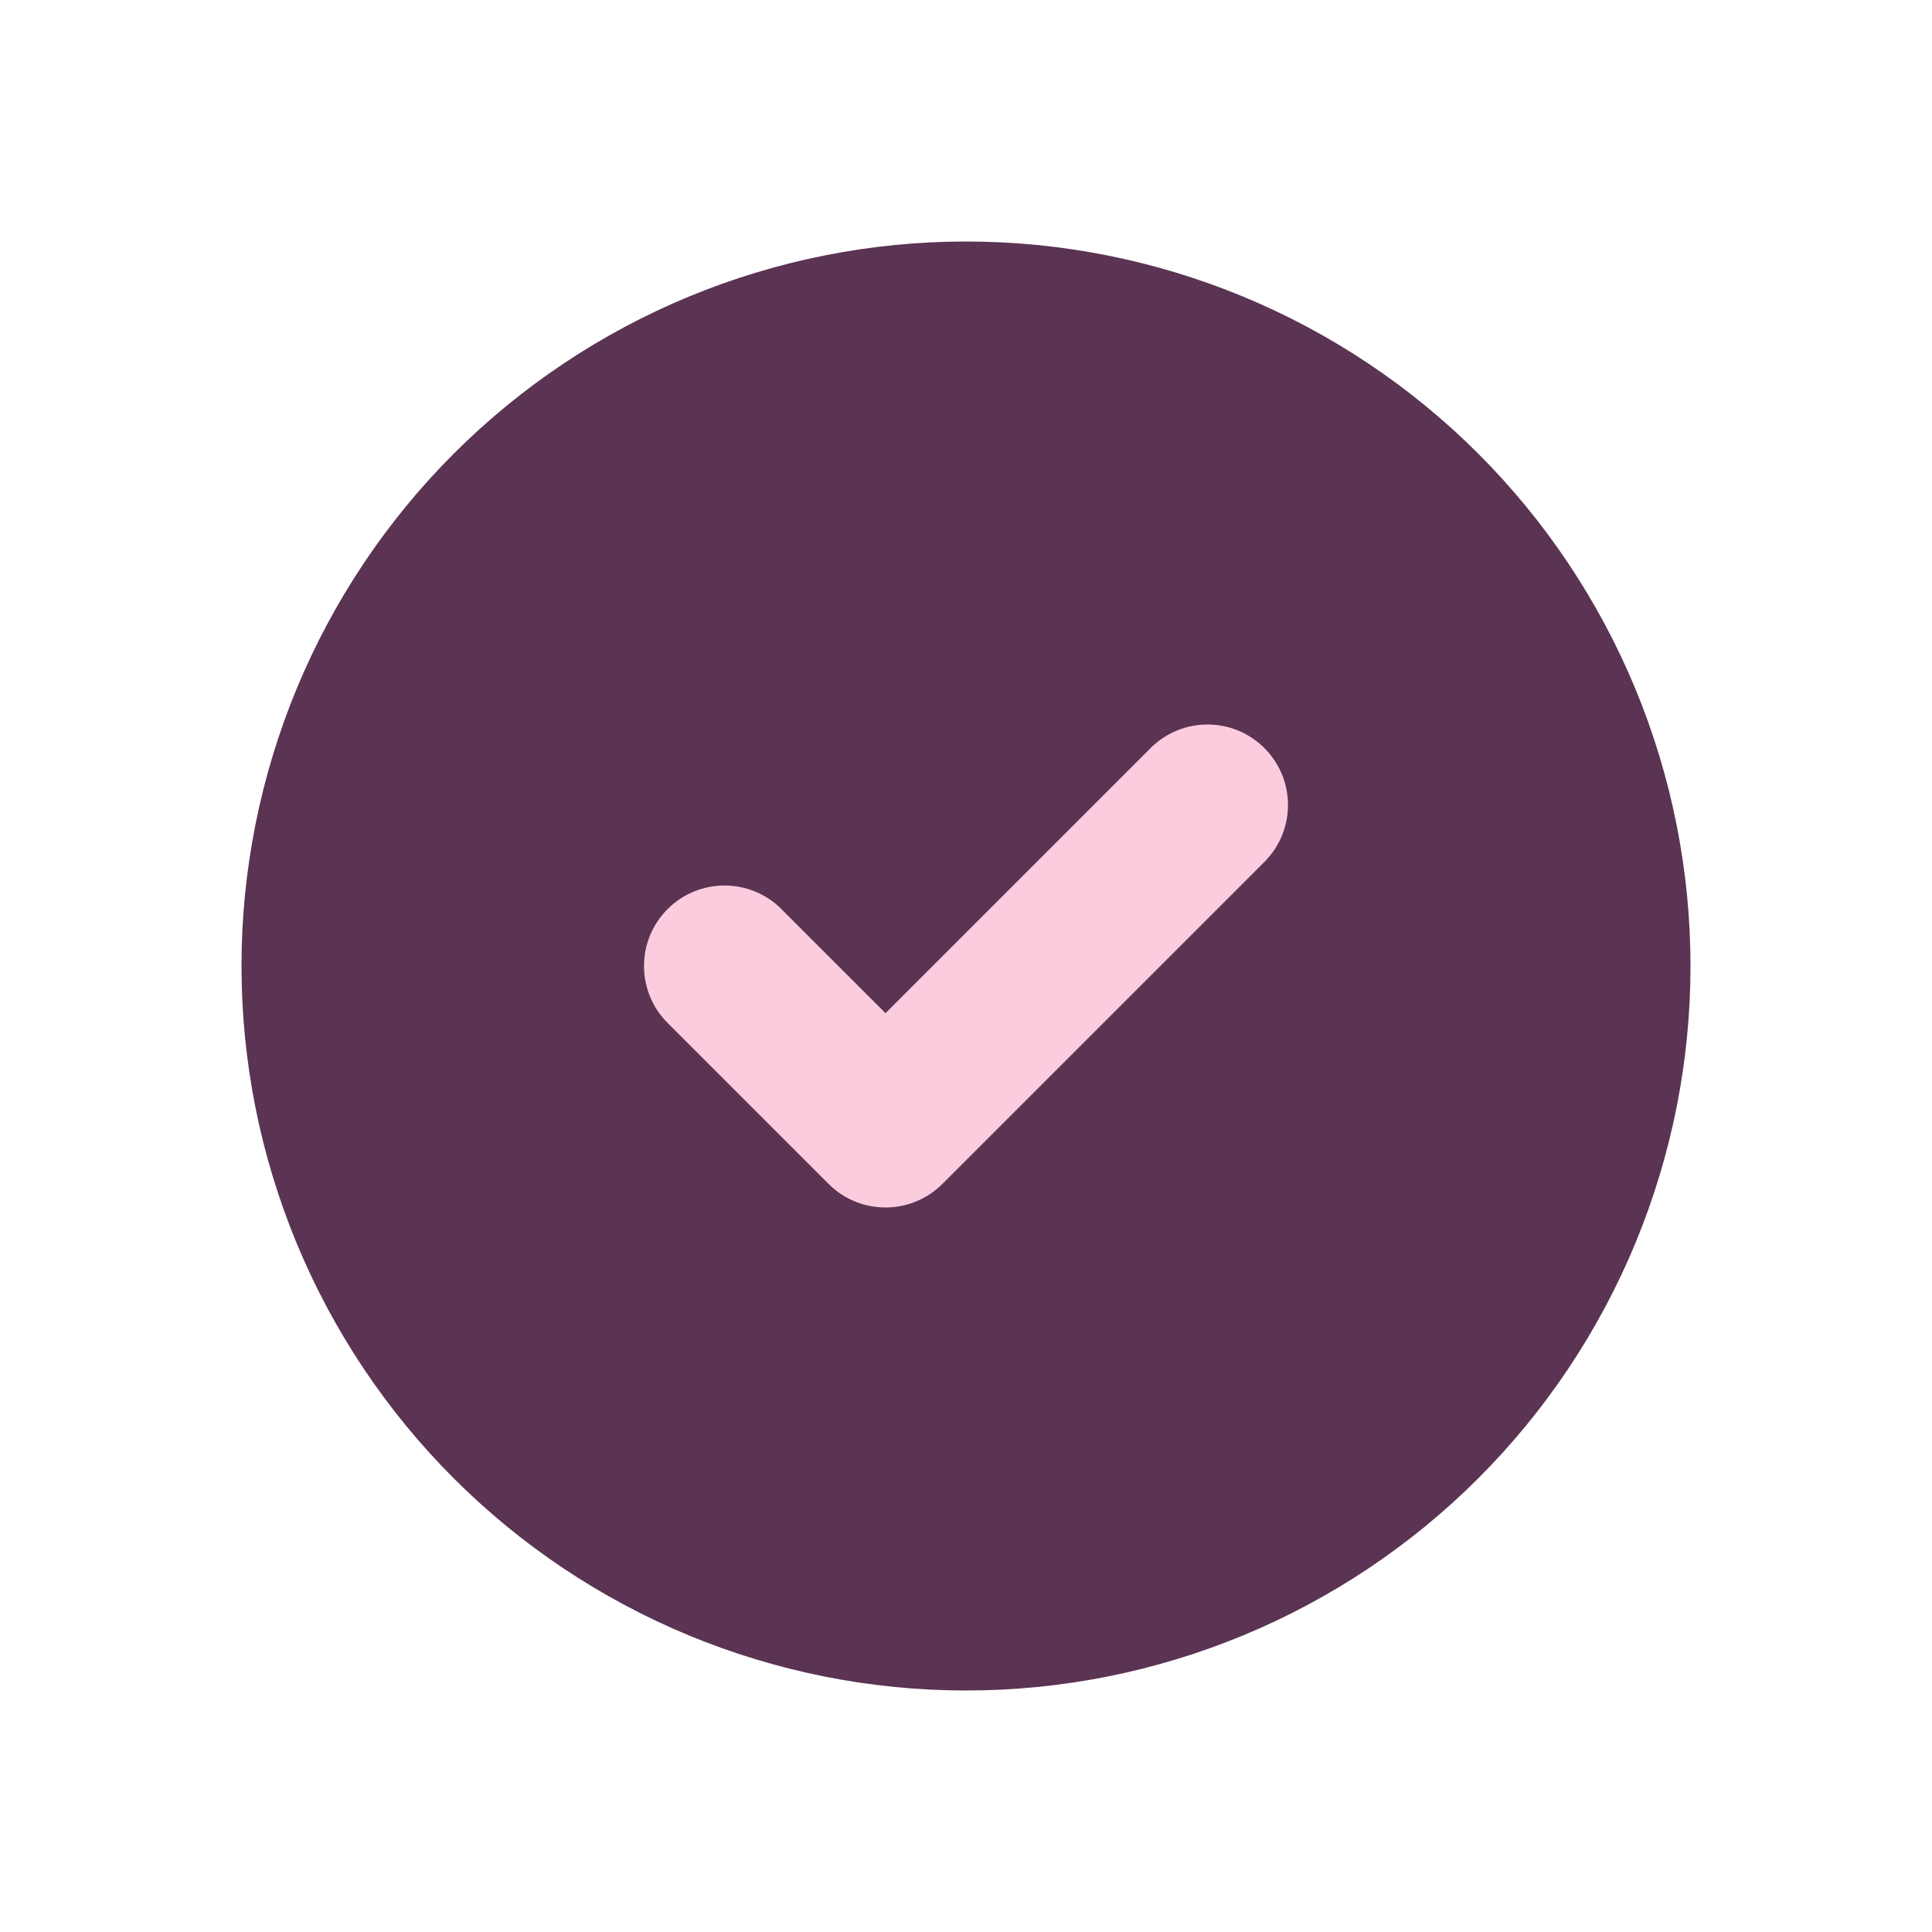 <svg width="48" height="48" viewBox="0 0 48 48" fill="none" xmlns="http://www.w3.org/2000/svg">
<g id="tabler-icon-circle-check">
<path id="Vector" d="M6 24C6 26.364 6.466 28.704 7.37 30.888C8.275 33.072 9.601 35.056 11.272 36.728C12.944 38.399 14.928 39.725 17.112 40.63C19.296 41.534 21.636 42 24 42C26.364 42 28.704 41.534 30.888 40.63C33.072 39.725 35.056 38.399 36.728 36.728C38.399 35.056 39.725 33.072 40.63 30.888C41.534 28.704 42 26.364 42 24C42 21.636 41.534 19.296 40.63 17.112C39.725 14.928 38.399 12.944 36.728 11.272C35.056 9.601 33.072 8.275 30.888 7.37C28.704 6.466 26.364 6 24 6C21.636 6 19.296 6.466 17.112 7.37C14.928 8.275 12.944 9.601 11.272 11.272C9.601 12.944 8.275 14.928 7.37 17.112C6.466 19.296 6 21.636 6 24Z" fill="#5B3353"/>
<path id="Vector_2" d="M19.414 22.586C18.633 21.805 17.367 21.805 16.586 22.586C15.805 23.367 15.805 24.633 16.586 25.414L19.414 22.586ZM22 28L20.586 29.414C21.367 30.195 22.633 30.195 23.414 29.414L22 28ZM31.414 21.414C32.195 20.633 32.195 19.367 31.414 18.586C30.633 17.805 29.367 17.805 28.586 18.586L31.414 21.414ZM16.586 25.414L20.586 29.414L23.414 26.586L19.414 22.586L16.586 25.414ZM23.414 29.414L31.414 21.414L28.586 18.586L20.586 26.586L23.414 29.414Z" fill="#FACCDE"/>
</g>
</svg>
